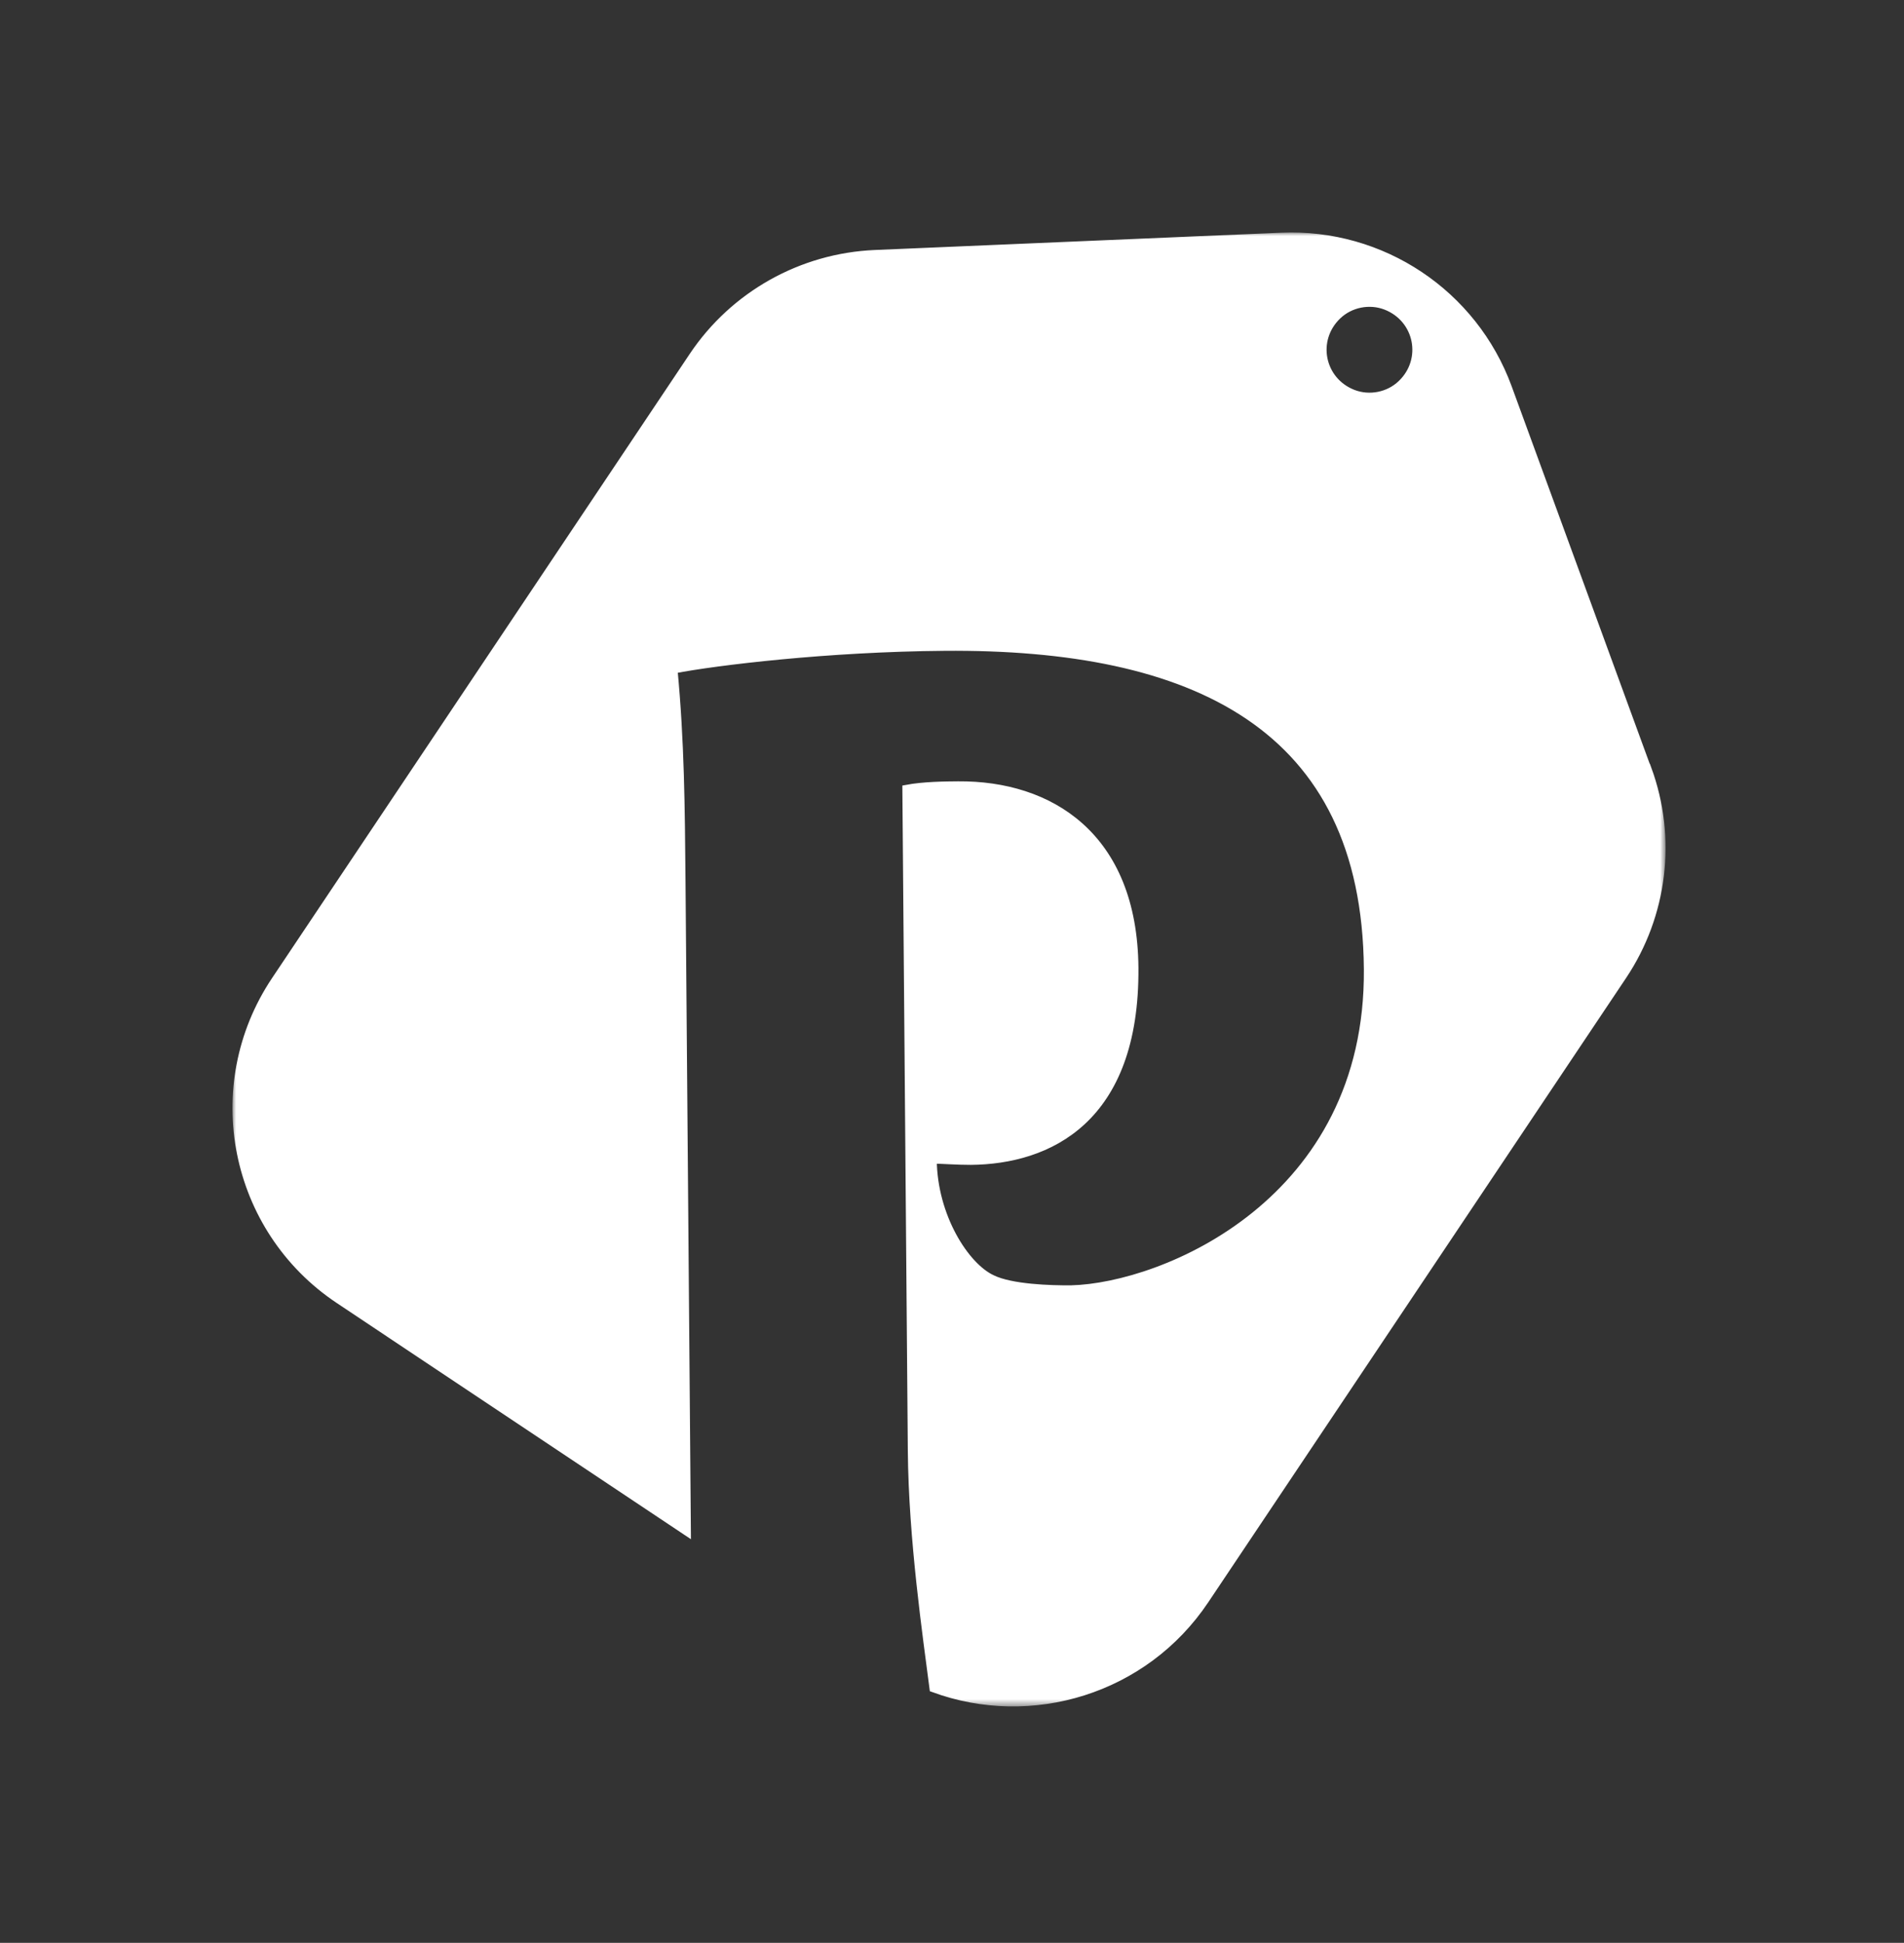<svg width="246" height="251" viewBox="0 0 246 251" fill="none" xmlns="http://www.w3.org/2000/svg">
<rect x="0" y="0" width="246" height="251" fill="#333333" stroke="none"/>
<mask id="mask0_278_3815" style="mask-type:luminance" maskUnits="userSpaceOnUse" x="30" y="30" width="186" height="191">
<path d="M215.206 30H30V220.497H215.206V30Z" fill="white"/>
</mask>
<g mask="url(#mask0_278_3815)">
<path d="M212.862 99.356L194.841 50.083C190.386 37.903 178.536 30 165.556 30.564L118.559 32.563L113.049 32.797C103.554 33.202 94.816 38.105 89.53 45.999L35.563 126.642C26.42 140.311 30.096 158.789 43.79 167.926L88.762 197.913L88.07 113.93C87.984 104.175 87.921 95.846 87.036 86.506C92.524 85.443 106.964 83.698 122.022 83.581C154.185 83.315 176.458 93.708 176.714 125.195C176.959 155.267 150.38 166.256 138.381 166.554C135.738 166.575 130.644 166.416 128.193 165.214C124.719 163.618 120.594 157.15 120.531 149.832C121.554 149.832 123.792 150.002 125.422 149.991C135.397 149.906 146.746 144.736 146.587 125.025C146.448 107.952 135.599 101.346 123.802 101.441C122.172 101.452 119.326 101.473 117.088 101.899L117.792 187.435C117.888 198.871 119.742 211.508 120.594 218.125C133.234 222.784 147.876 218.401 155.688 206.732L209.665 126.089C214.95 118.196 216.144 108.26 212.883 99.346L212.862 99.356ZM174.817 50.839C170.607 49.2 169.552 43.892 172.813 40.776C174.454 39.201 176.937 38.712 179.058 39.531C183.268 41.169 184.323 46.477 181.062 49.594C179.42 51.168 176.937 51.658 174.817 50.839Z" fill="#FFFFFF" stroke="#FFFFFF" stroke-miterlimit="10" stroke-linecap="round"/>
</g>
</svg>
